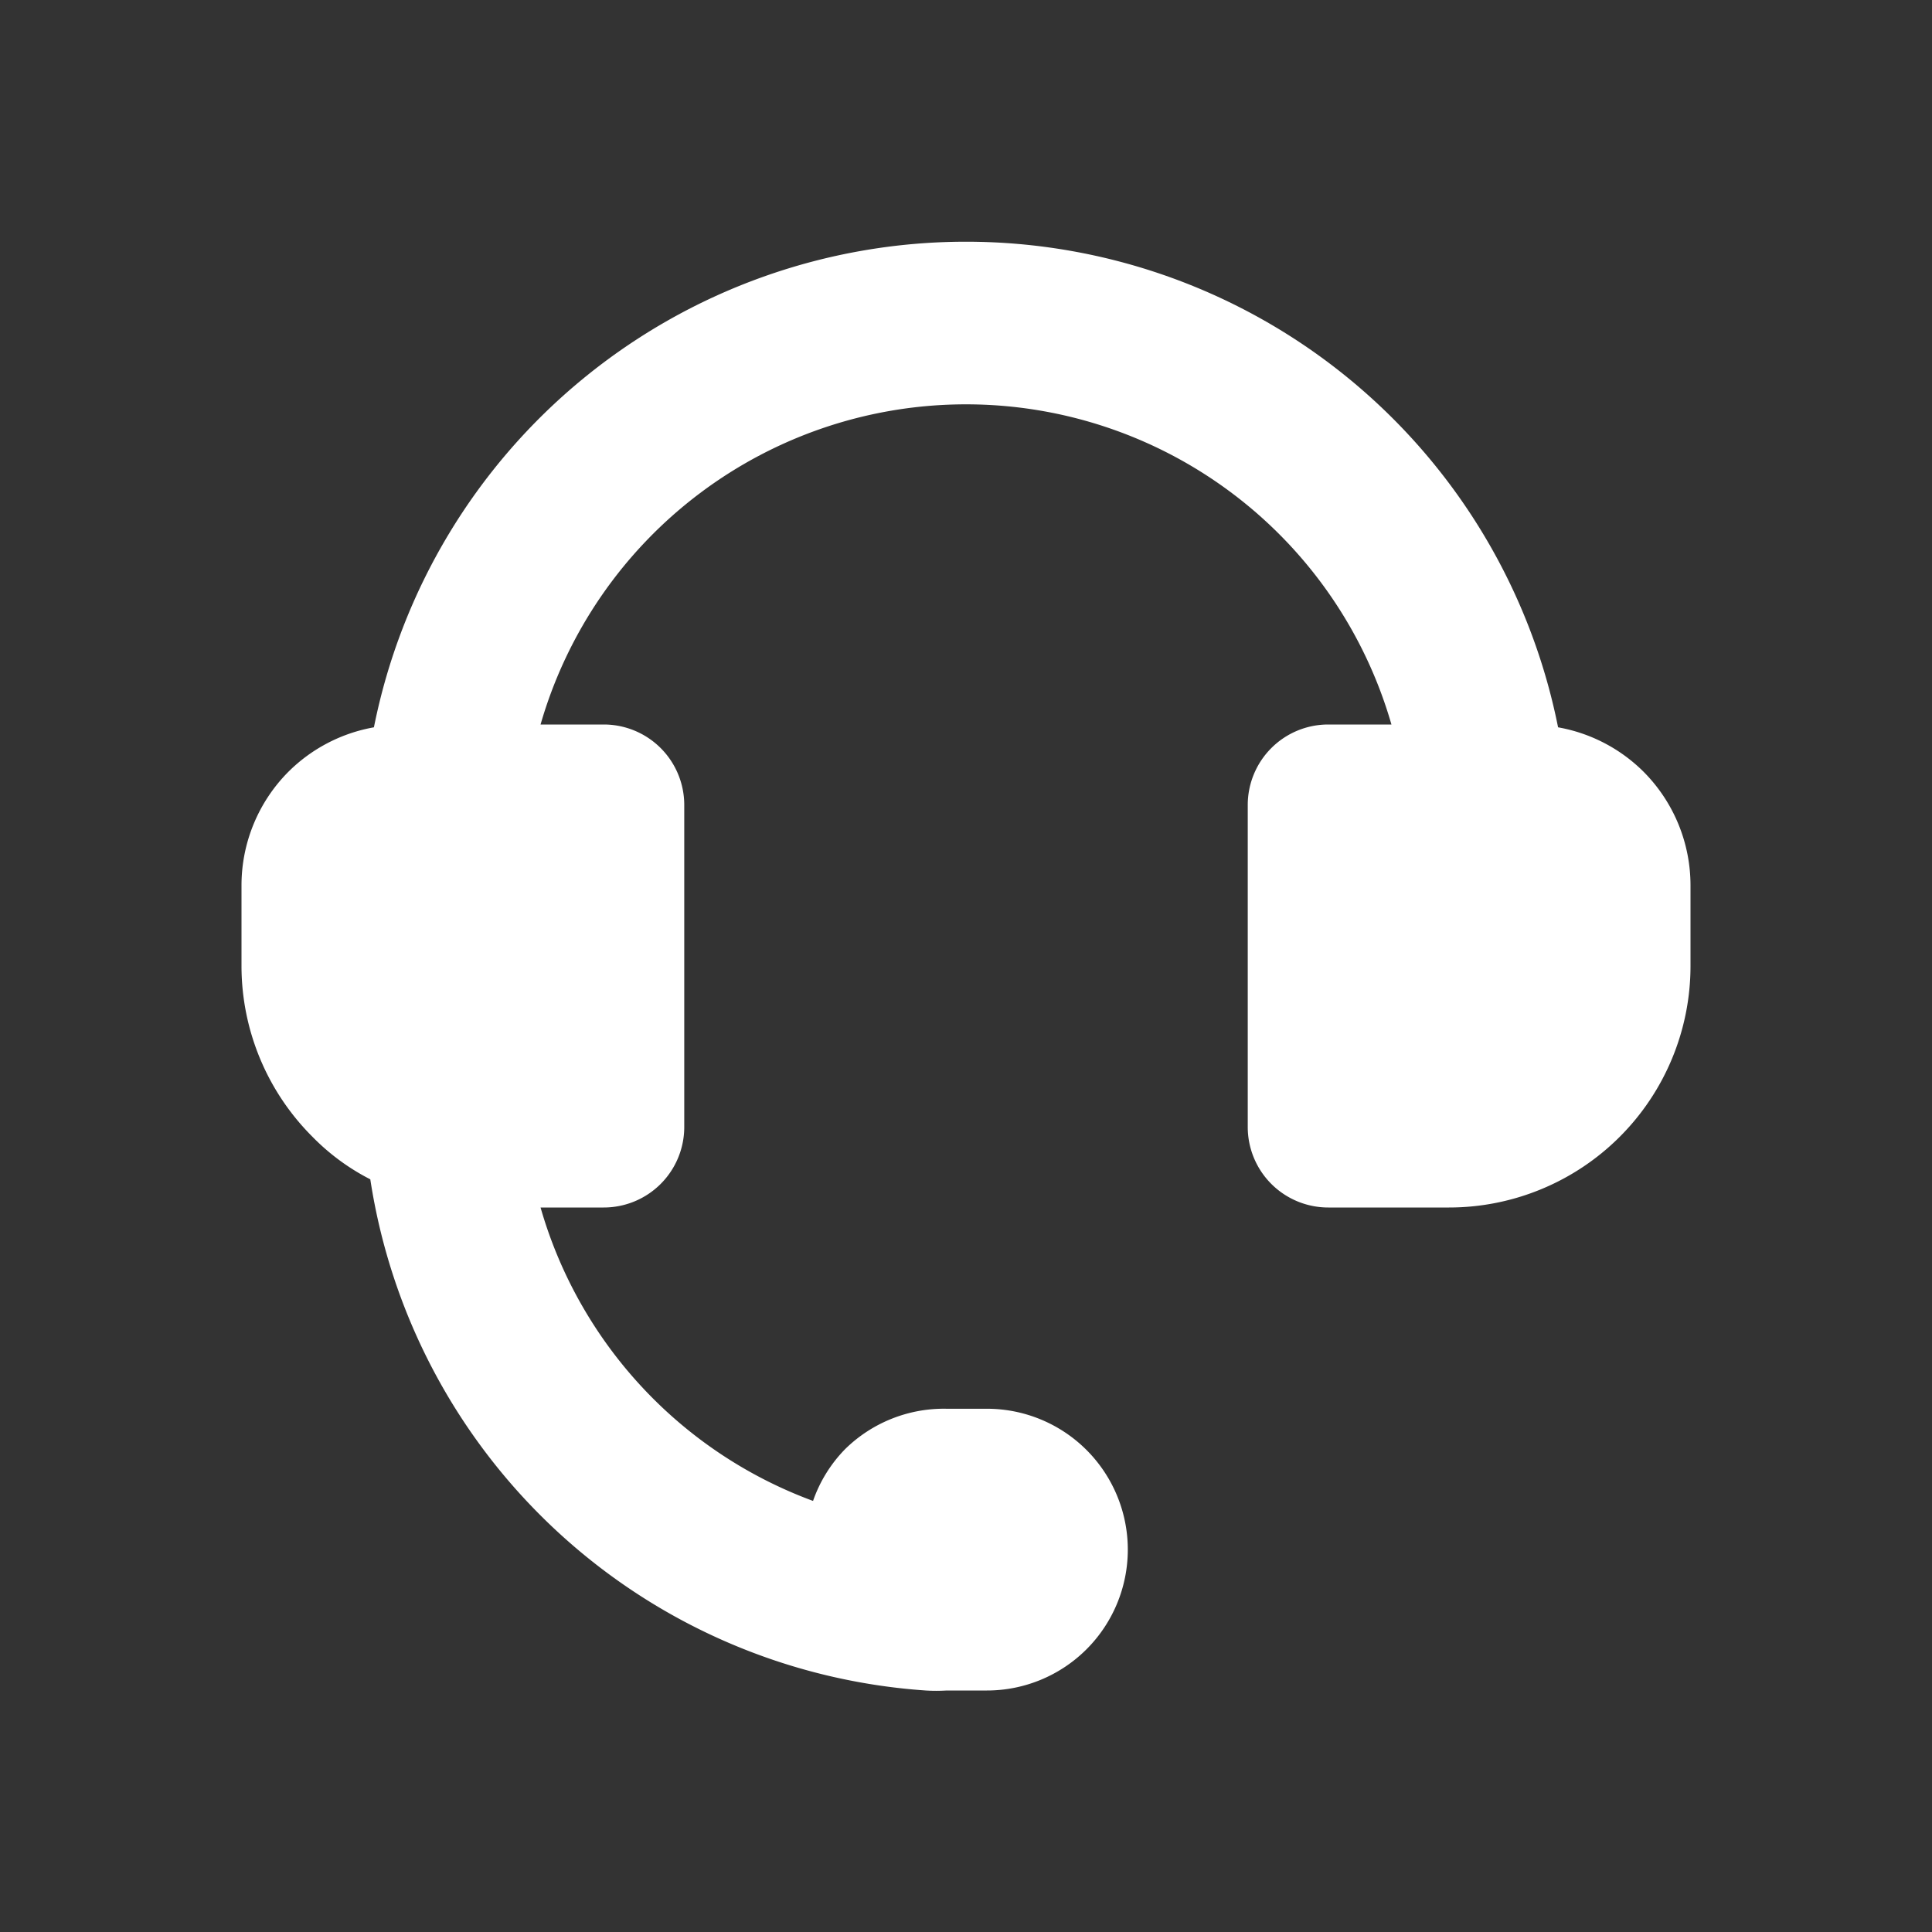 <svg xmlns="http://www.w3.org/2000/svg" xmlns:xlink="http://www.w3.org/1999/xlink" viewBox="0 0 48 48"><rect x="0" y="0" width="48" height="48" fill="#333333" stroke="none"/><defs><style>.cls-1,.cls-4{fill:#ffffff;}.cls-2{opacity:0;}.cls-3{clip-path:url(#clip-path);}.cls-4{fill-rule:evenodd;}</style><clipPath id="clip-path"><rect class="cls-1" width="48" height="48"/></clipPath></defs><g id="icones"><g class="cls-2"><rect class="cls-1" width="48" height="48"/><g class="cls-3"><rect class="cls-1" width="48" height="48"/></g></g><path class="cls-4" d="M40.83,19.17a4,4,0,0,0-2.12-1.1,15,15,0,0,0-29.42,0,4,4,0,0,0-2.12,1.1A4,4,0,0,0,6,22v2a6,6,0,0,0,1.76,4.24A5.53,5.53,0,0,0,9.2,29.3,15,15,0,0,0,23,42a4.36,4.36,0,0,0,.52,0h1a3.5,3.5,0,1,0,0-7h-1A3.5,3.5,0,0,0,21,36a3.46,3.46,0,0,0-.8,1.29A11,11,0,0,1,13.43,30H15a2,2,0,0,0,2-2V20a2,2,0,0,0-2-2H13.43a11,11,0,0,1,21.14,0H33a2,2,0,0,0-2,2v8a2,2,0,0,0,2,2h3a6,6,0,0,0,6-6V22A4,4,0,0,0,40.83,19.17Z"/></g></svg>